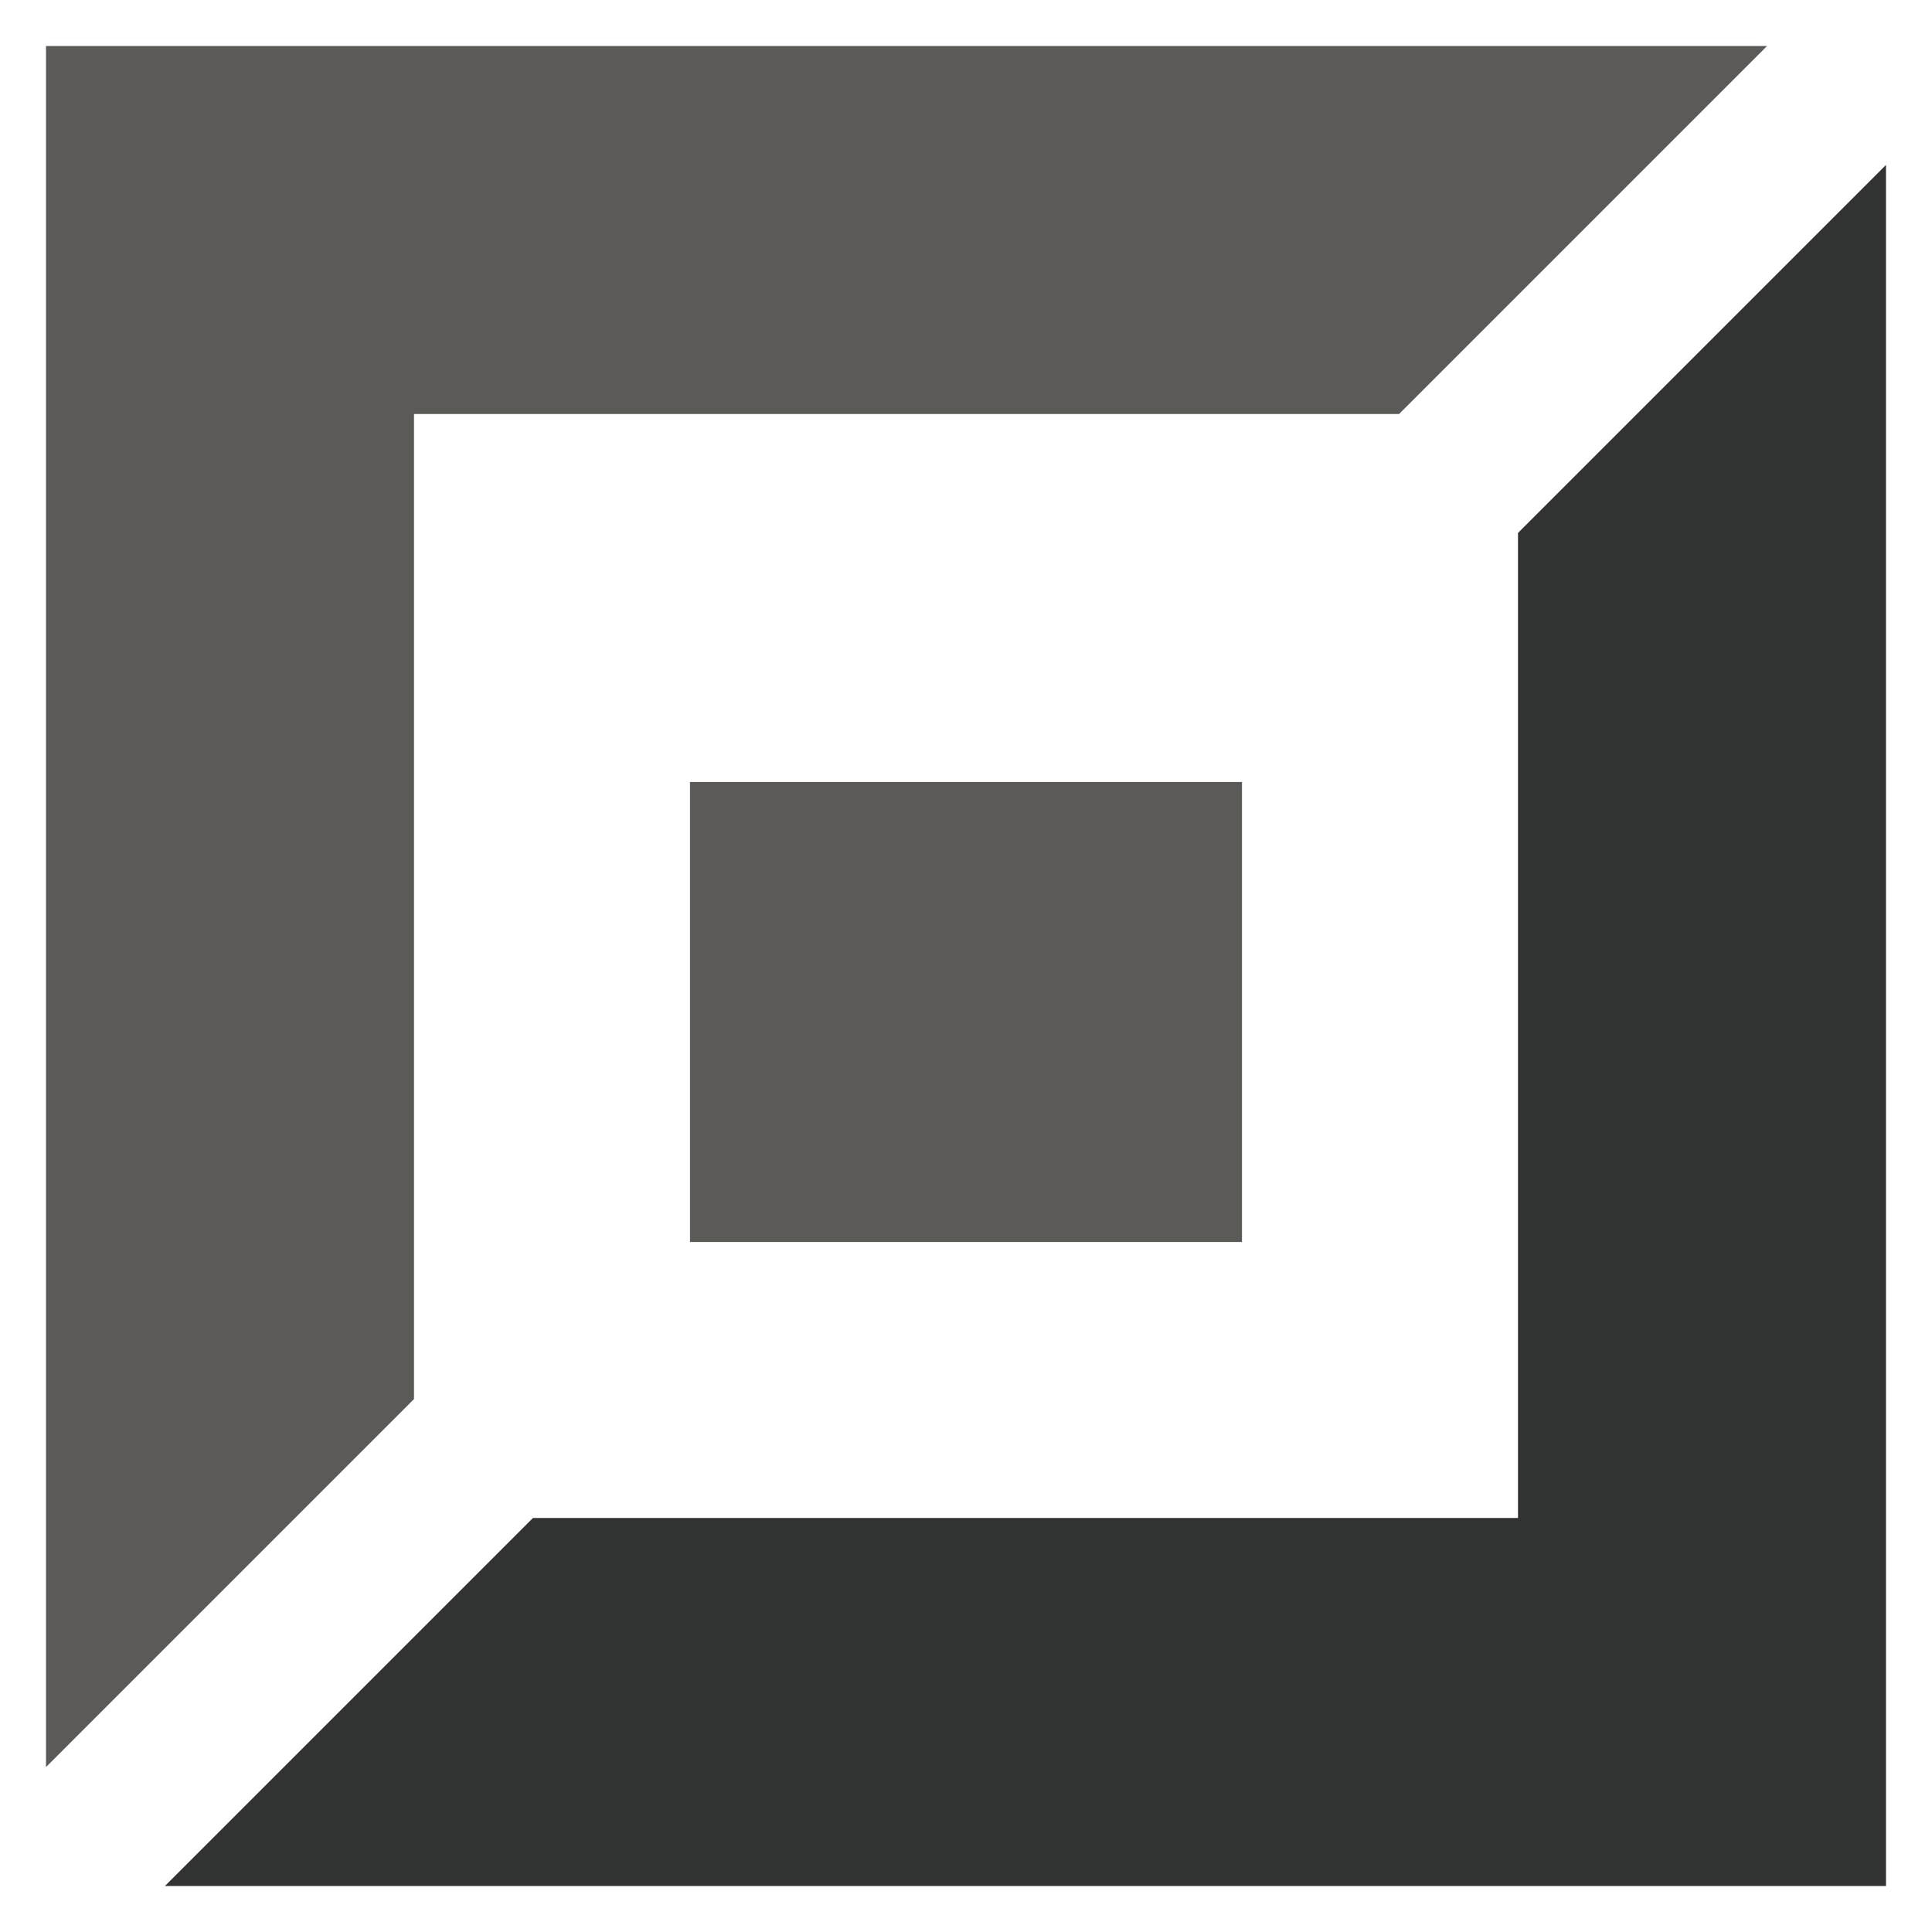 <svg width="21" height="21" viewBox="0 0 21 21" fill="none" xmlns="http://www.w3.org/2000/svg">
<path class="highlight" d="M18 1H1V18L4 15V4H15L18 1Z" fill="#5B5A56" stroke="#5B5A56"/>
<path d="M13 9H8V13H13V9Z" fill="#5B5A56" stroke="#5B5A56"/>
<path d="M17 6L20 3V20H3L6 17H17V6Z" fill="#303332" stroke="#303332"/>
</svg>
